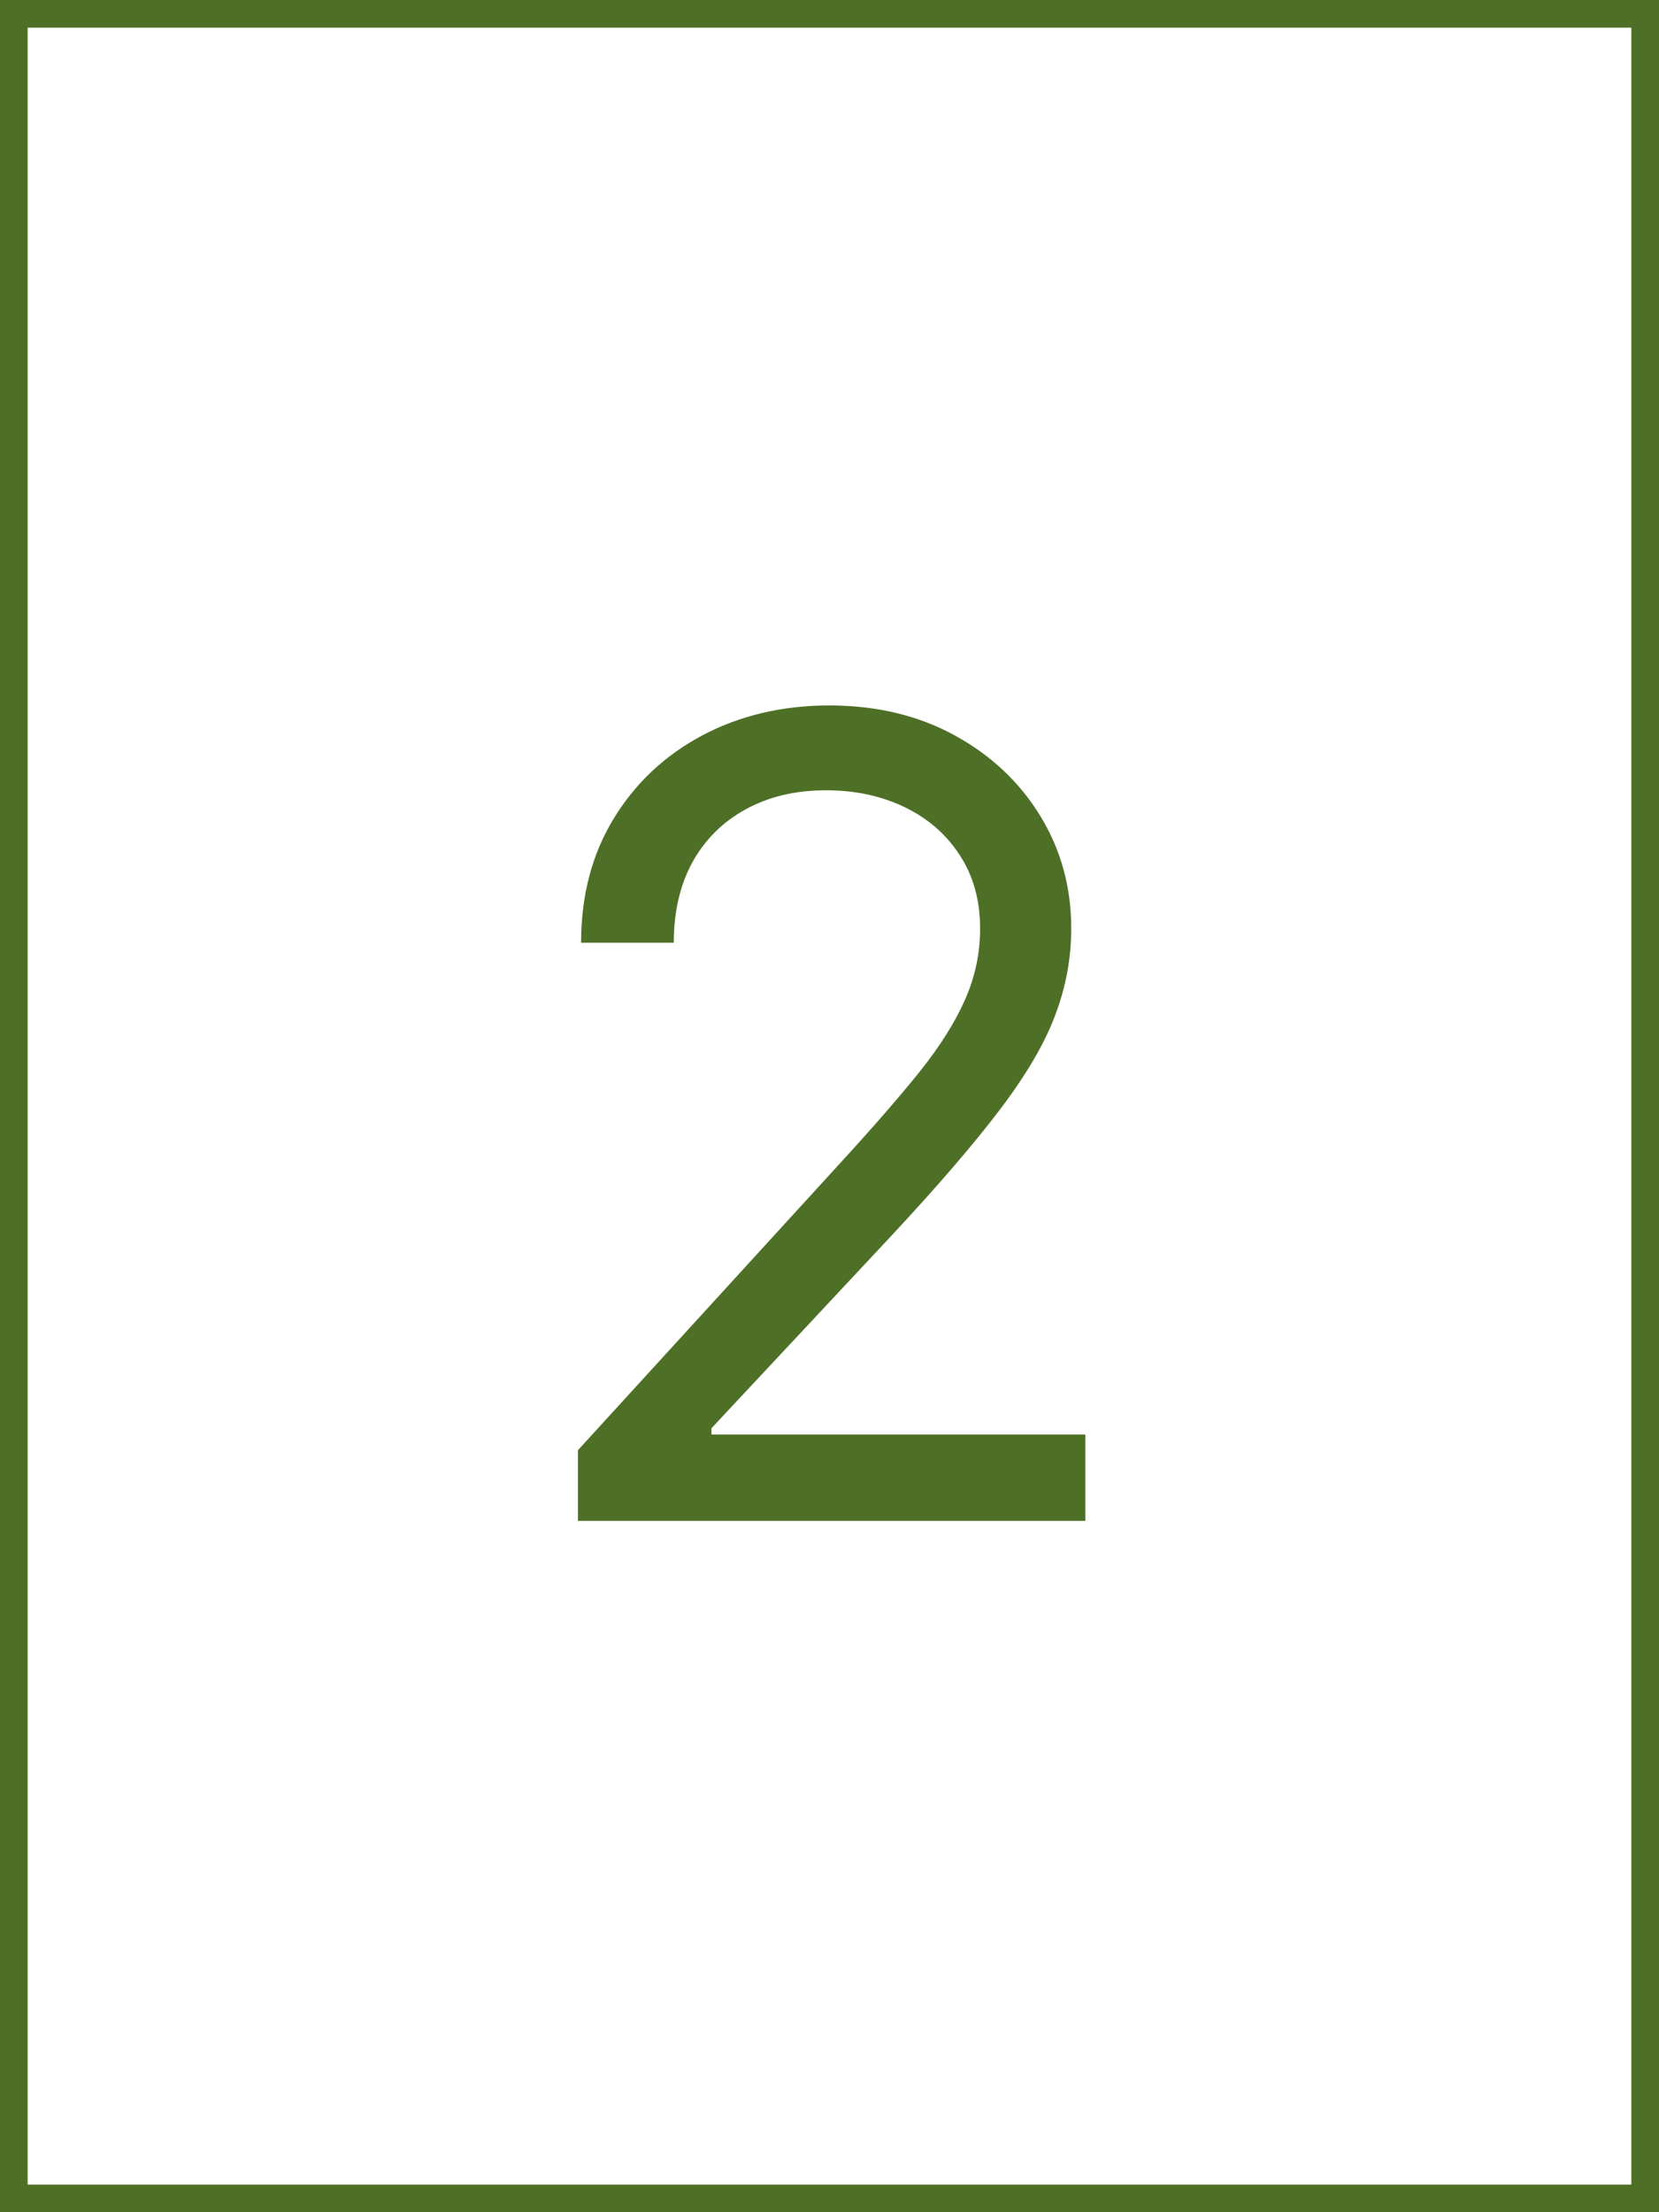 <svg width="60" height="80" viewBox="0 0 60 80" fill="none" xmlns="http://www.w3.org/2000/svg">
<rect x="0" y="0" width="60" height="80" fill="#333333" stroke="none"/>
<rect x="0.5" y="0.5" width="59" height="79" fill="white"/>
<path d="M20.902 55V52.443L30.504 41.932C31.631 40.701 32.559 39.631 33.288 38.722C34.017 37.803 34.557 36.941 34.908 36.136C35.267 35.322 35.447 34.47 35.447 33.58C35.447 32.557 35.201 31.671 34.709 30.923C34.226 30.175 33.563 29.598 32.72 29.19C31.877 28.783 30.93 28.579 29.879 28.579C28.762 28.579 27.787 28.812 26.953 29.276C26.129 29.73 25.49 30.369 25.035 31.193C24.59 32.017 24.368 32.983 24.368 34.091H21.016C21.016 32.386 21.409 30.89 22.195 29.602C22.981 28.314 24.051 27.311 25.405 26.591C26.768 25.871 28.298 25.511 29.993 25.511C31.697 25.511 33.208 25.871 34.524 26.591C35.84 27.311 36.873 28.281 37.621 29.503C38.369 30.724 38.743 32.083 38.743 33.58C38.743 34.65 38.549 35.696 38.16 36.719C37.782 37.732 37.119 38.864 36.172 40.114C35.234 41.354 33.932 42.869 32.266 44.659L25.732 51.648V51.875H39.254V55H20.902Z" fill="#4E7026"/>
<rect x="0.5" y="0.5" width="59" height="79" stroke="#4E7026"/>
</svg>
